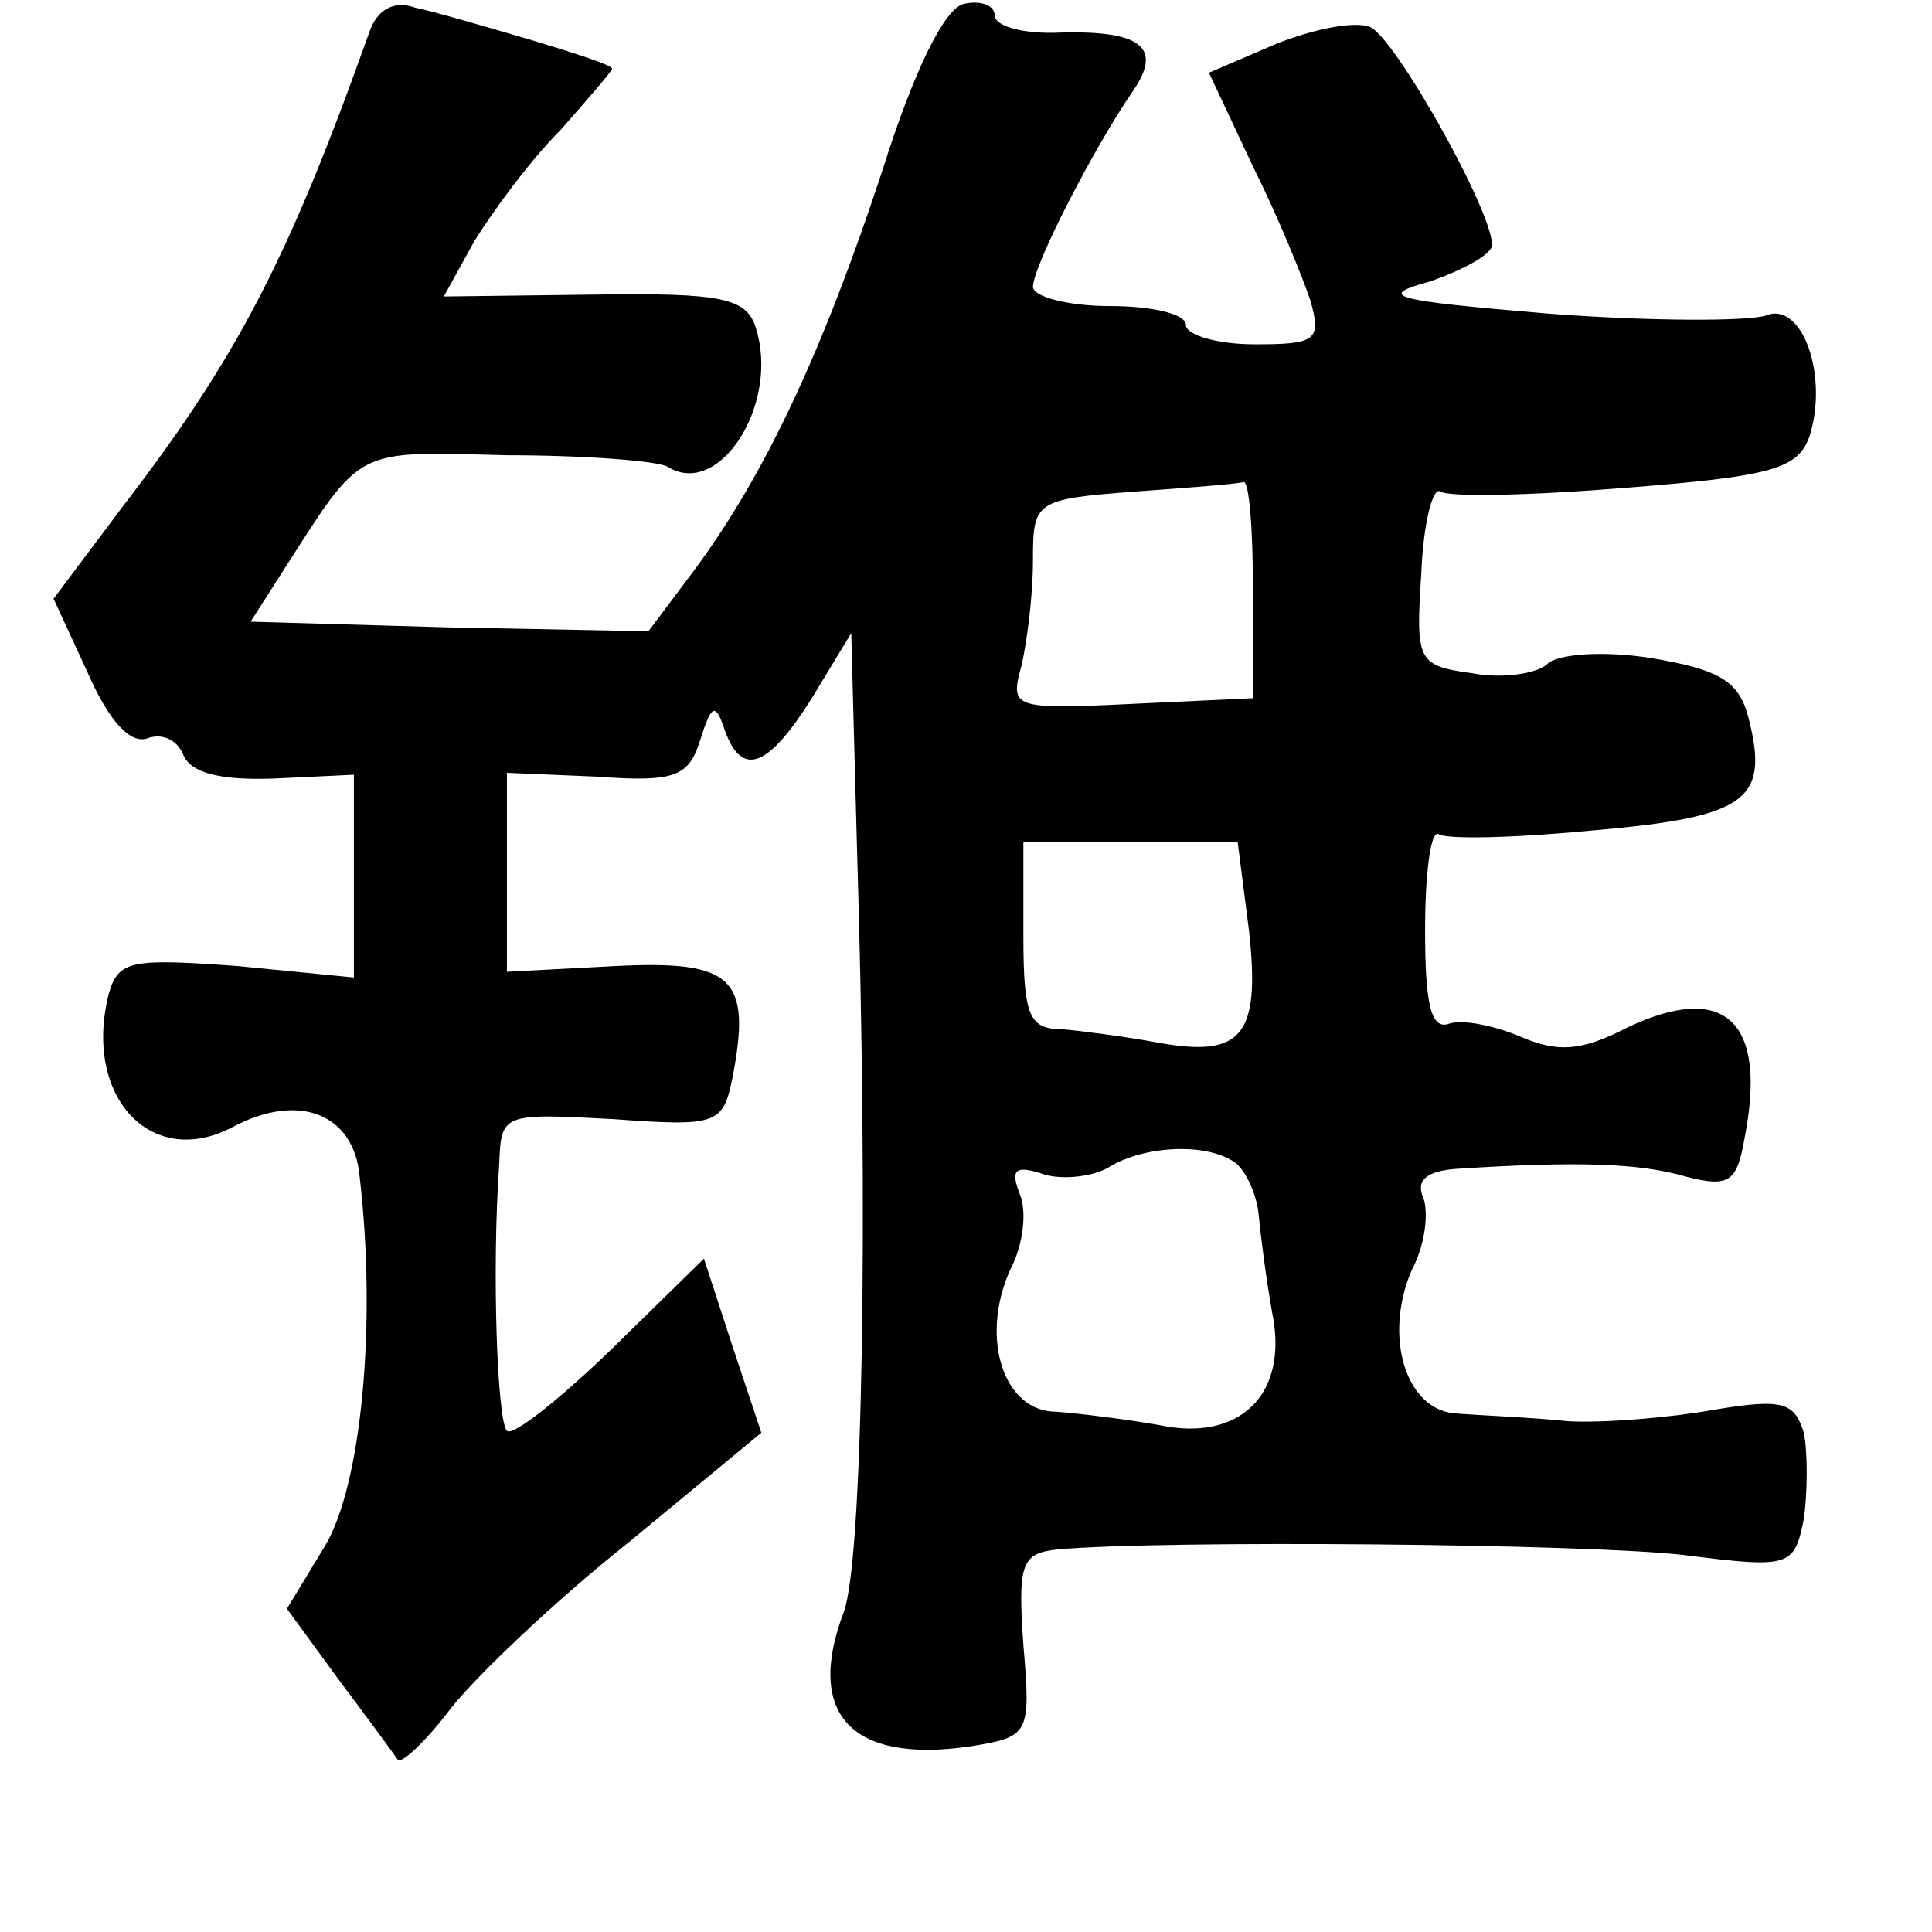 <?xml version="1.0" standalone="no"?>
<!DOCTYPE svg PUBLIC "-//W3C//DTD SVG 20010904//EN"
 "http://www.w3.org/TR/2001/REC-SVG-20010904/DTD/svg10.dtd">
<svg version="1.0" xmlns="http://www.w3.org/2000/svg"
 width="101pt" height="101pt" viewBox="0 0 101 101"
 preserveAspectRatio="xMidYMid meet">
<g transform="translate(0,101) scale(0.1,-0.1)"
fill="#000000" stroke="none">
<path d="M193 993 c-42 -118 -69 -170 -129 -248 l-36 -48 18 -39 c11 -25 22
-37 31 -34 8 3 16 -1 19 -9 4 -9 19 -13 47 -12 l42 2 0 -53 0 -53 -61 6 c-55
4 -62 3 -67 -14 -14 -54 22 -93 65 -70 34 18 63 7 66 -26 9 -77 1 -161 -18
-193 l-20 -33 27 -37 c15 -20 29 -39 31 -42 2 -2 14 9 27 26 13 17 55 57 94
88 l69 57 -15 45 -15 46 -49 -48 c-27 -26 -51 -45 -54 -42 -5 5 -8 83 -4 140
1 26 2 26 59 23 55 -4 58 -3 63 22 10 52 0 61 -61 58 l-57 -3 0 52 0 52 47 -2
c41 -3 48 0 54 19 6 19 8 20 13 5 9 -25 23 -19 46 18 l20 33 3 -112 c6 -195 3
-374 -7 -400 -20 -53 4 -79 66 -70 31 5 32 6 28 53 -3 43 -1 48 18 50 55 5
278 3 328 -3 55 -7 57 -6 62 19 2 14 2 35 0 45 -5 16 -11 18 -47 12 -22 -4
-57 -7 -76 -6 -19 2 -45 3 -58 4 -27 1 -39 40 -24 75 7 13 9 30 6 38 -4 9 2
14 18 15 62 4 95 3 119 -4 23 -6 27 -3 31 20 12 61 -10 82 -61 58 -25 -13 -37
-13 -56 -5 -14 6 -30 9 -37 7 -10 -4 -13 10 -13 49 0 30 3 52 7 50 4 -3 41 -2
82 2 80 7 91 16 80 59 -5 19 -15 25 -51 31 -25 4 -49 2 -54 -3 -5 -5 -23 -8
-39 -5 -29 4 -30 6 -27 52 1 26 6 46 10 43 5 -3 48 -2 97 2 77 6 90 10 96 27
10 32 -4 71 -23 63 -10 -3 -60 -3 -113 1 -83 7 -91 9 -62 17 17 6 32 14 32 19
0 18 -51 109 -64 114 -8 3 -29 -1 -49 -9 l-35 -15 23 -49 c13 -26 26 -58 30
-70 6 -21 3 -23 -29 -23 -20 0 -36 5 -36 10 0 6 -18 10 -40 10 -22 0 -40 5
-40 10 0 11 32 73 52 102 16 23 5 32 -37 31 -19 -1 -35 3 -35 9 0 5 -7 8 -16
6 -10 -2 -26 -34 -43 -88 -31 -94 -61 -158 -98 -208 l-24 -32 -104 2 -104 3
16 25 c43 67 37 64 118 62 41 0 79 -3 84 -6 27 -17 59 33 46 73 -5 15 -17 18
-84 17 l-79 -1 16 29 c10 16 29 42 45 58 15 17 27 31 27 32 0 2 -19 8 -42 15
-24 7 -51 15 -61 17 -11 4 -20 -1 -24 -13z m462 -291 l0 -57 -64 -3 c-62 -3
-63 -2 -57 20 3 13 6 37 6 55 0 31 1 32 53 36 28 2 54 4 57 5 3 1 5 -24 5 -56z
m-2 -179 c6 -55 -4 -66 -48 -58 -16 3 -39 6 -50 7 -17 0 -20 7 -20 49 l0 49
56 0 56 0 6 -47z m-7 -121 c5 -4 11 -16 12 -27 1 -11 4 -34 7 -51 9 -43 -17
-68 -59 -59 -17 3 -41 6 -54 7 -27 0 -40 38 -24 74 7 13 9 31 5 40 -5 13 -2
15 13 10 10 -3 26 -1 34 4 18 11 51 13 66 2z"/>
</g>
</svg>
